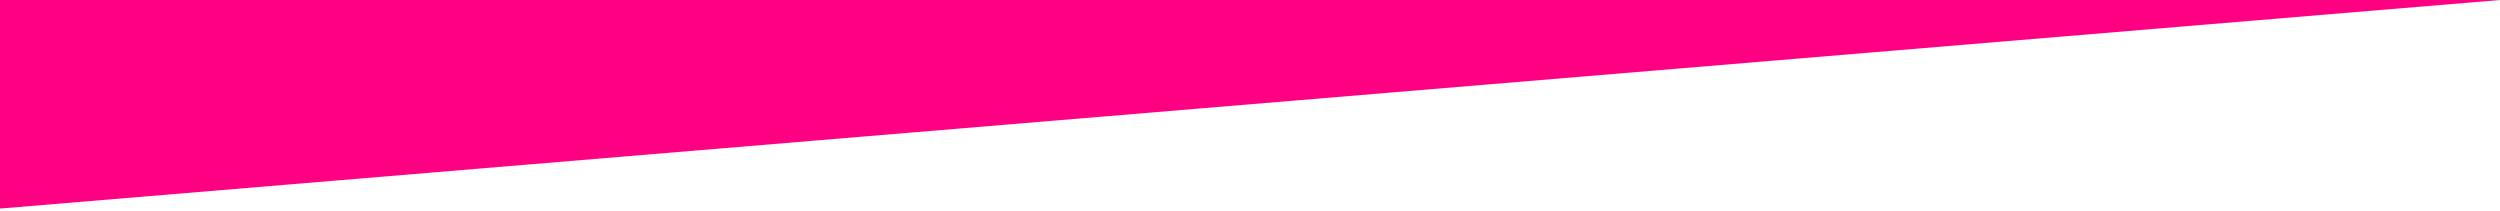 <?xml version="1.0" encoding="UTF-8" standalone="no"?>
<svg width="83px" height="7px" viewBox="0 0 83 7" version="1.1" xmlns="http://www.w3.org/2000/svg" xmlns:xlink="http://www.w3.org/1999/xlink">
    <!-- Generator: Sketch 50.2 (55047) - http://www.bohemiancoding.com/sketch -->
    <title>Path 12</title>
    <desc>Created with Sketch.</desc>
    <defs></defs>
    <g id="Page-1" stroke="none" stroke-width="1" fill="none" fill-rule="evenodd">
        <polygon id="Path-12" fill="#FF0082" points="0 0 83 0 0 6.924"></polygon>
    </g>
</svg>